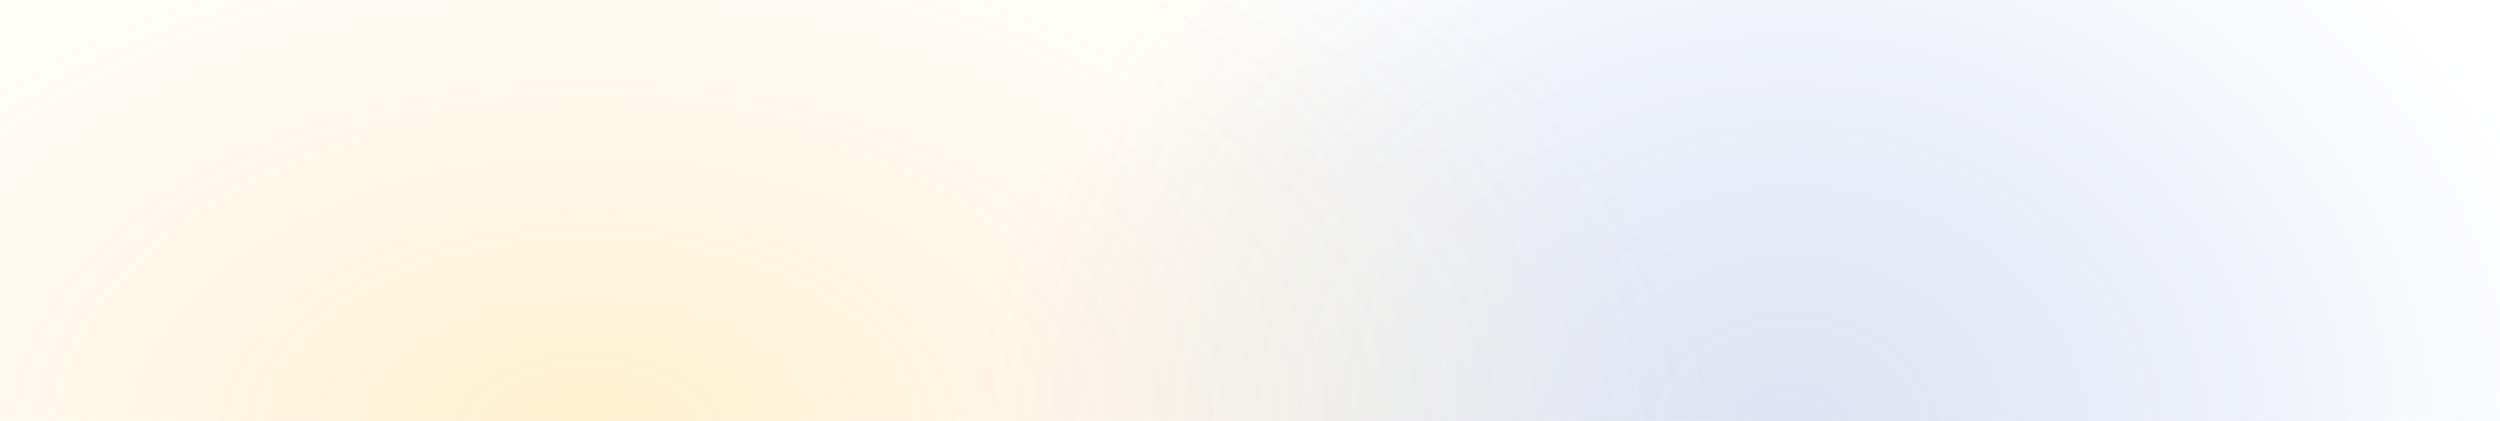 <svg xmlns="http://www.w3.org/2000/svg" xmlns:xlink="http://www.w3.org/1999/xlink" width="1366" height="230" viewBox="0 0 1366 230">
  <defs>
    <clipPath id="clip-path">
      <rect id="Rectangle_827" data-name="Rectangle 827" width="1366" height="230" fill="#fff" stroke="#707070" stroke-width="1"/>
    </clipPath>
    <radialGradient id="radial-gradient" cx="0.5" cy="0.5" r="0.5" gradientTransform="matrix(-1, 0, 0, 1, 1, 0)" gradientUnits="objectBoundingBox">
      <stop offset="0" stop-color="#3f63b6" stop-opacity="0.631"/>
      <stop offset="1" stop-color="#3f63b6" stop-opacity="0"/>
    </radialGradient>
    <radialGradient id="radial-gradient-2" cx="0.5" cy="0.5" r="0.5" gradientTransform="matrix(-1, 0, 0, 1, 1, 0)" gradientUnits="objectBoundingBox">
      <stop offset="0" stop-color="#ffb100" stop-opacity="0.631"/>
      <stop offset="1" stop-color="#f7c553" stop-opacity="0"/>
    </radialGradient>
  </defs>
  <g id="Mask_Group_13" data-name="Mask Group 13" clip-path="url(#clip-path)">
    <g id="Group_69592" data-name="Group 69592">
      <ellipse id="Ellipse_26" data-name="Ellipse 26" cx="448" cy="383.5" rx="448" ry="383.5" transform="translate(531 -143)" opacity="0.3" fill="url(#radial-gradient)"/>
      <ellipse id="Ellipse_27" data-name="Ellipse 27" cx="628" cy="383.5" rx="628" ry="383.5" transform="translate(-309 -143)" opacity="0.3" fill="url(#radial-gradient-2)"/>
    </g>
  </g>
</svg>
